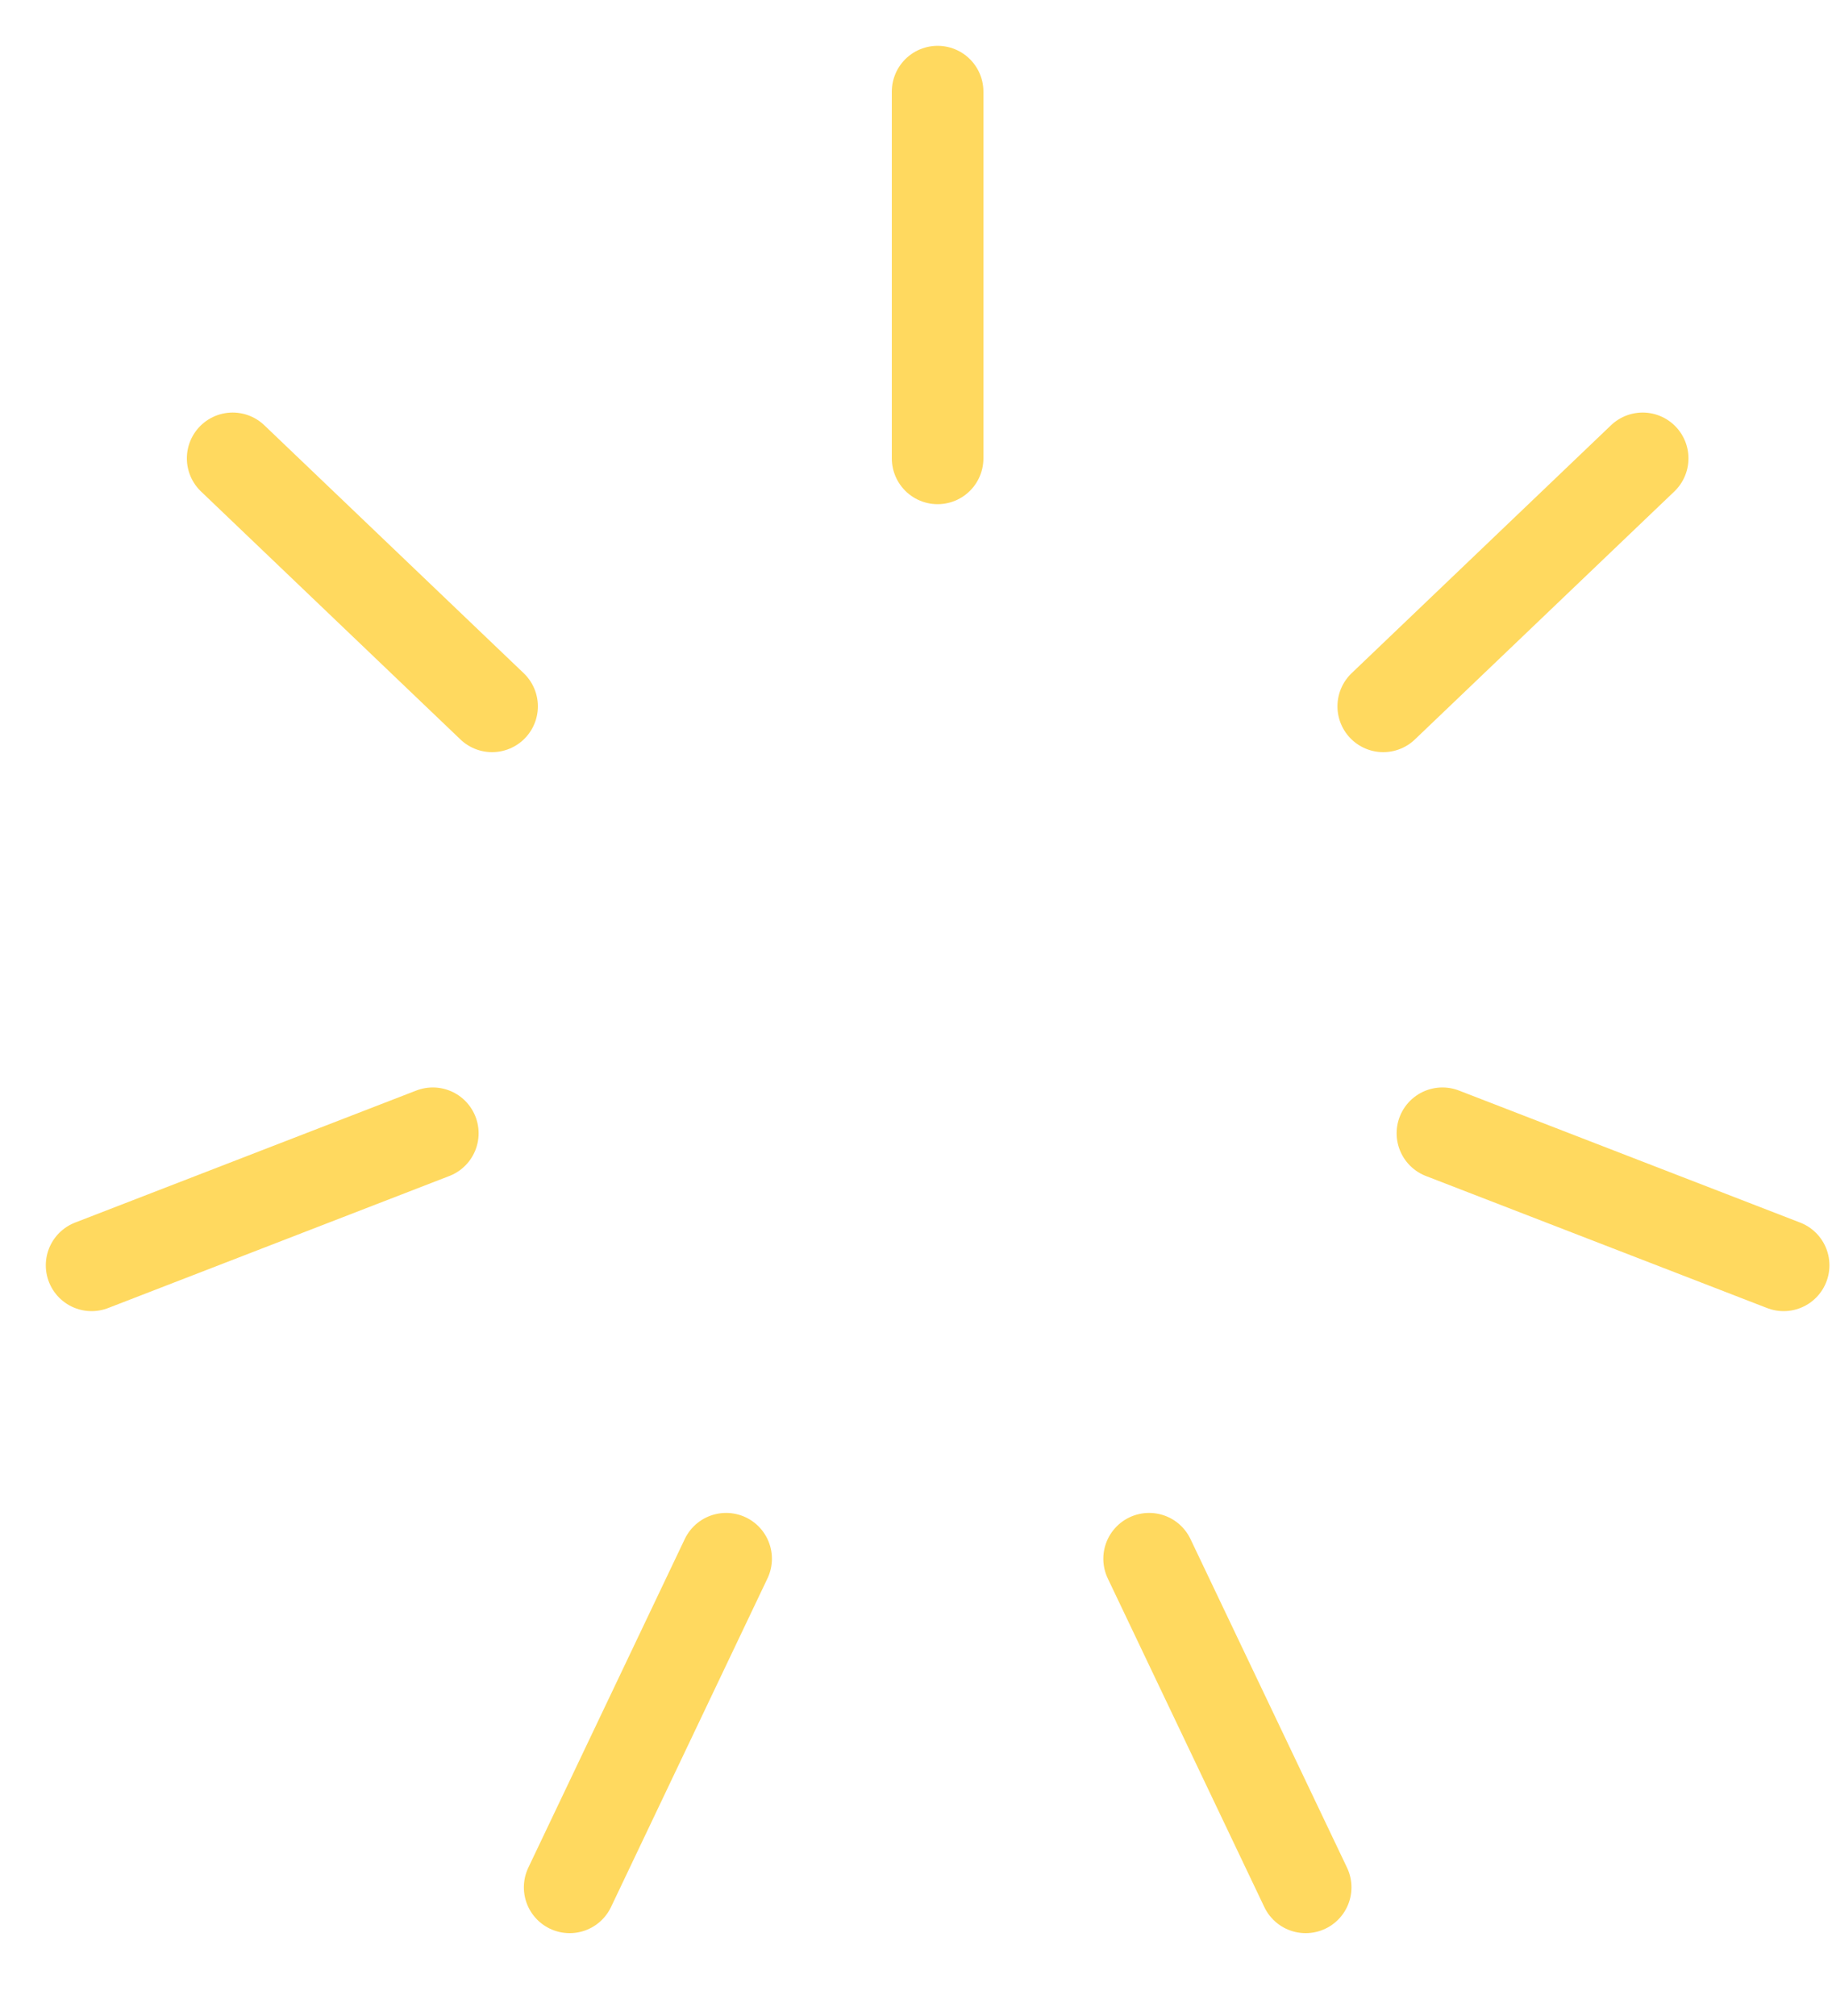 <svg width="20" height="22" viewBox="0 0 20 22" fill="none" xmlns="http://www.w3.org/2000/svg">
<path d="M10.236 1V5.002" stroke="#FFD95F" stroke-linecap="round" stroke-linejoin="round"/>
<path d="M2.54 5.002L5.372 7.708" stroke="#FFD95F" stroke-linecap="round" stroke-linejoin="round"/>
<path d="M1 13.808L4.725 12.367" stroke="#FFD95F" stroke-linecap="round" stroke-linejoin="round"/>
<path d="M6.219 20.596L7.927 17.01" stroke="#FFD95F" stroke-linecap="round" stroke-linejoin="round"/>
<path d="M17.933 5.002L15.101 7.708" stroke="#FFD95F" stroke-linecap="round" stroke-linejoin="round"/>
<path d="M19.472 13.808L15.747 12.367" stroke="#FFD95F" stroke-linecap="round" stroke-linejoin="round"/>
<path d="M14.254 20.596L12.545 17.01" stroke="#FFD95F" stroke-linecap="round" stroke-linejoin="round"/>
</svg>
